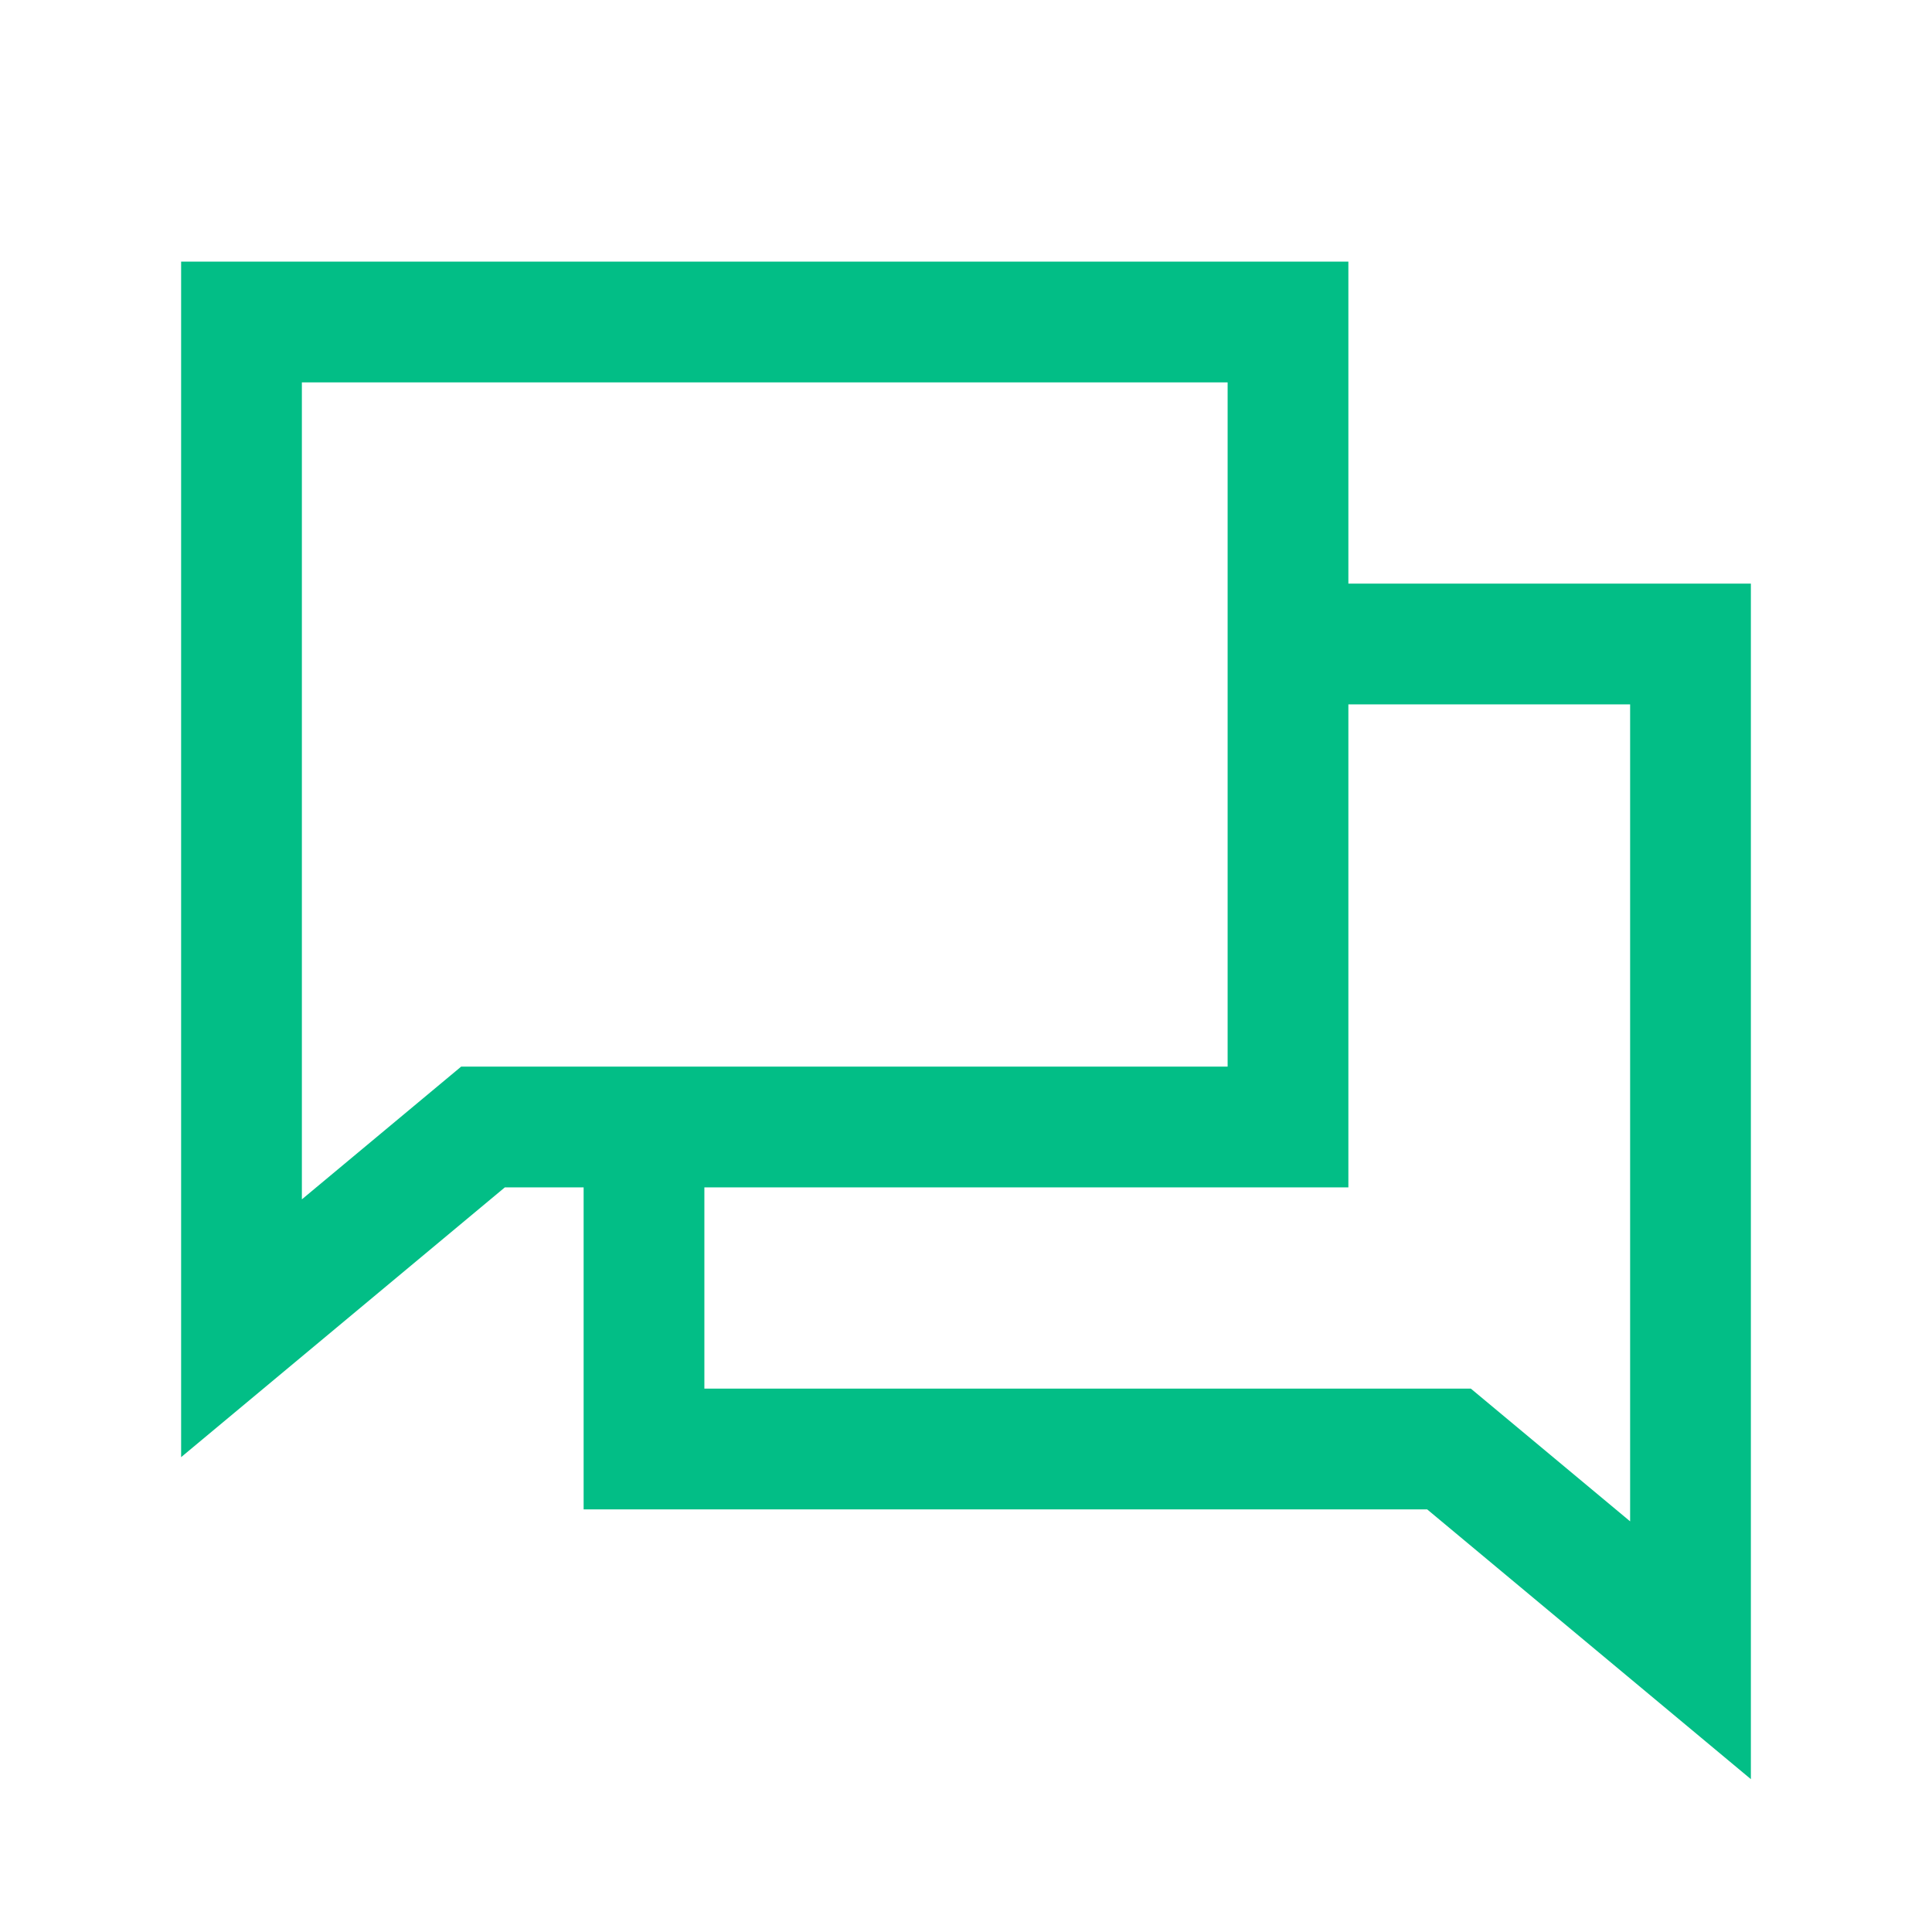<svg width="24" height="24" viewBox="0 0 24 24" fill="none" xmlns="http://www.w3.org/2000/svg">
<path d="M16 14V4H3V16.5L6 14H16Z" stroke="#02BE86" stroke-width="1.5"/>
<path d="M8 14V18H18L21 20.5V8H16" stroke="#02BE86" stroke-width="1.5"/>
</svg>

